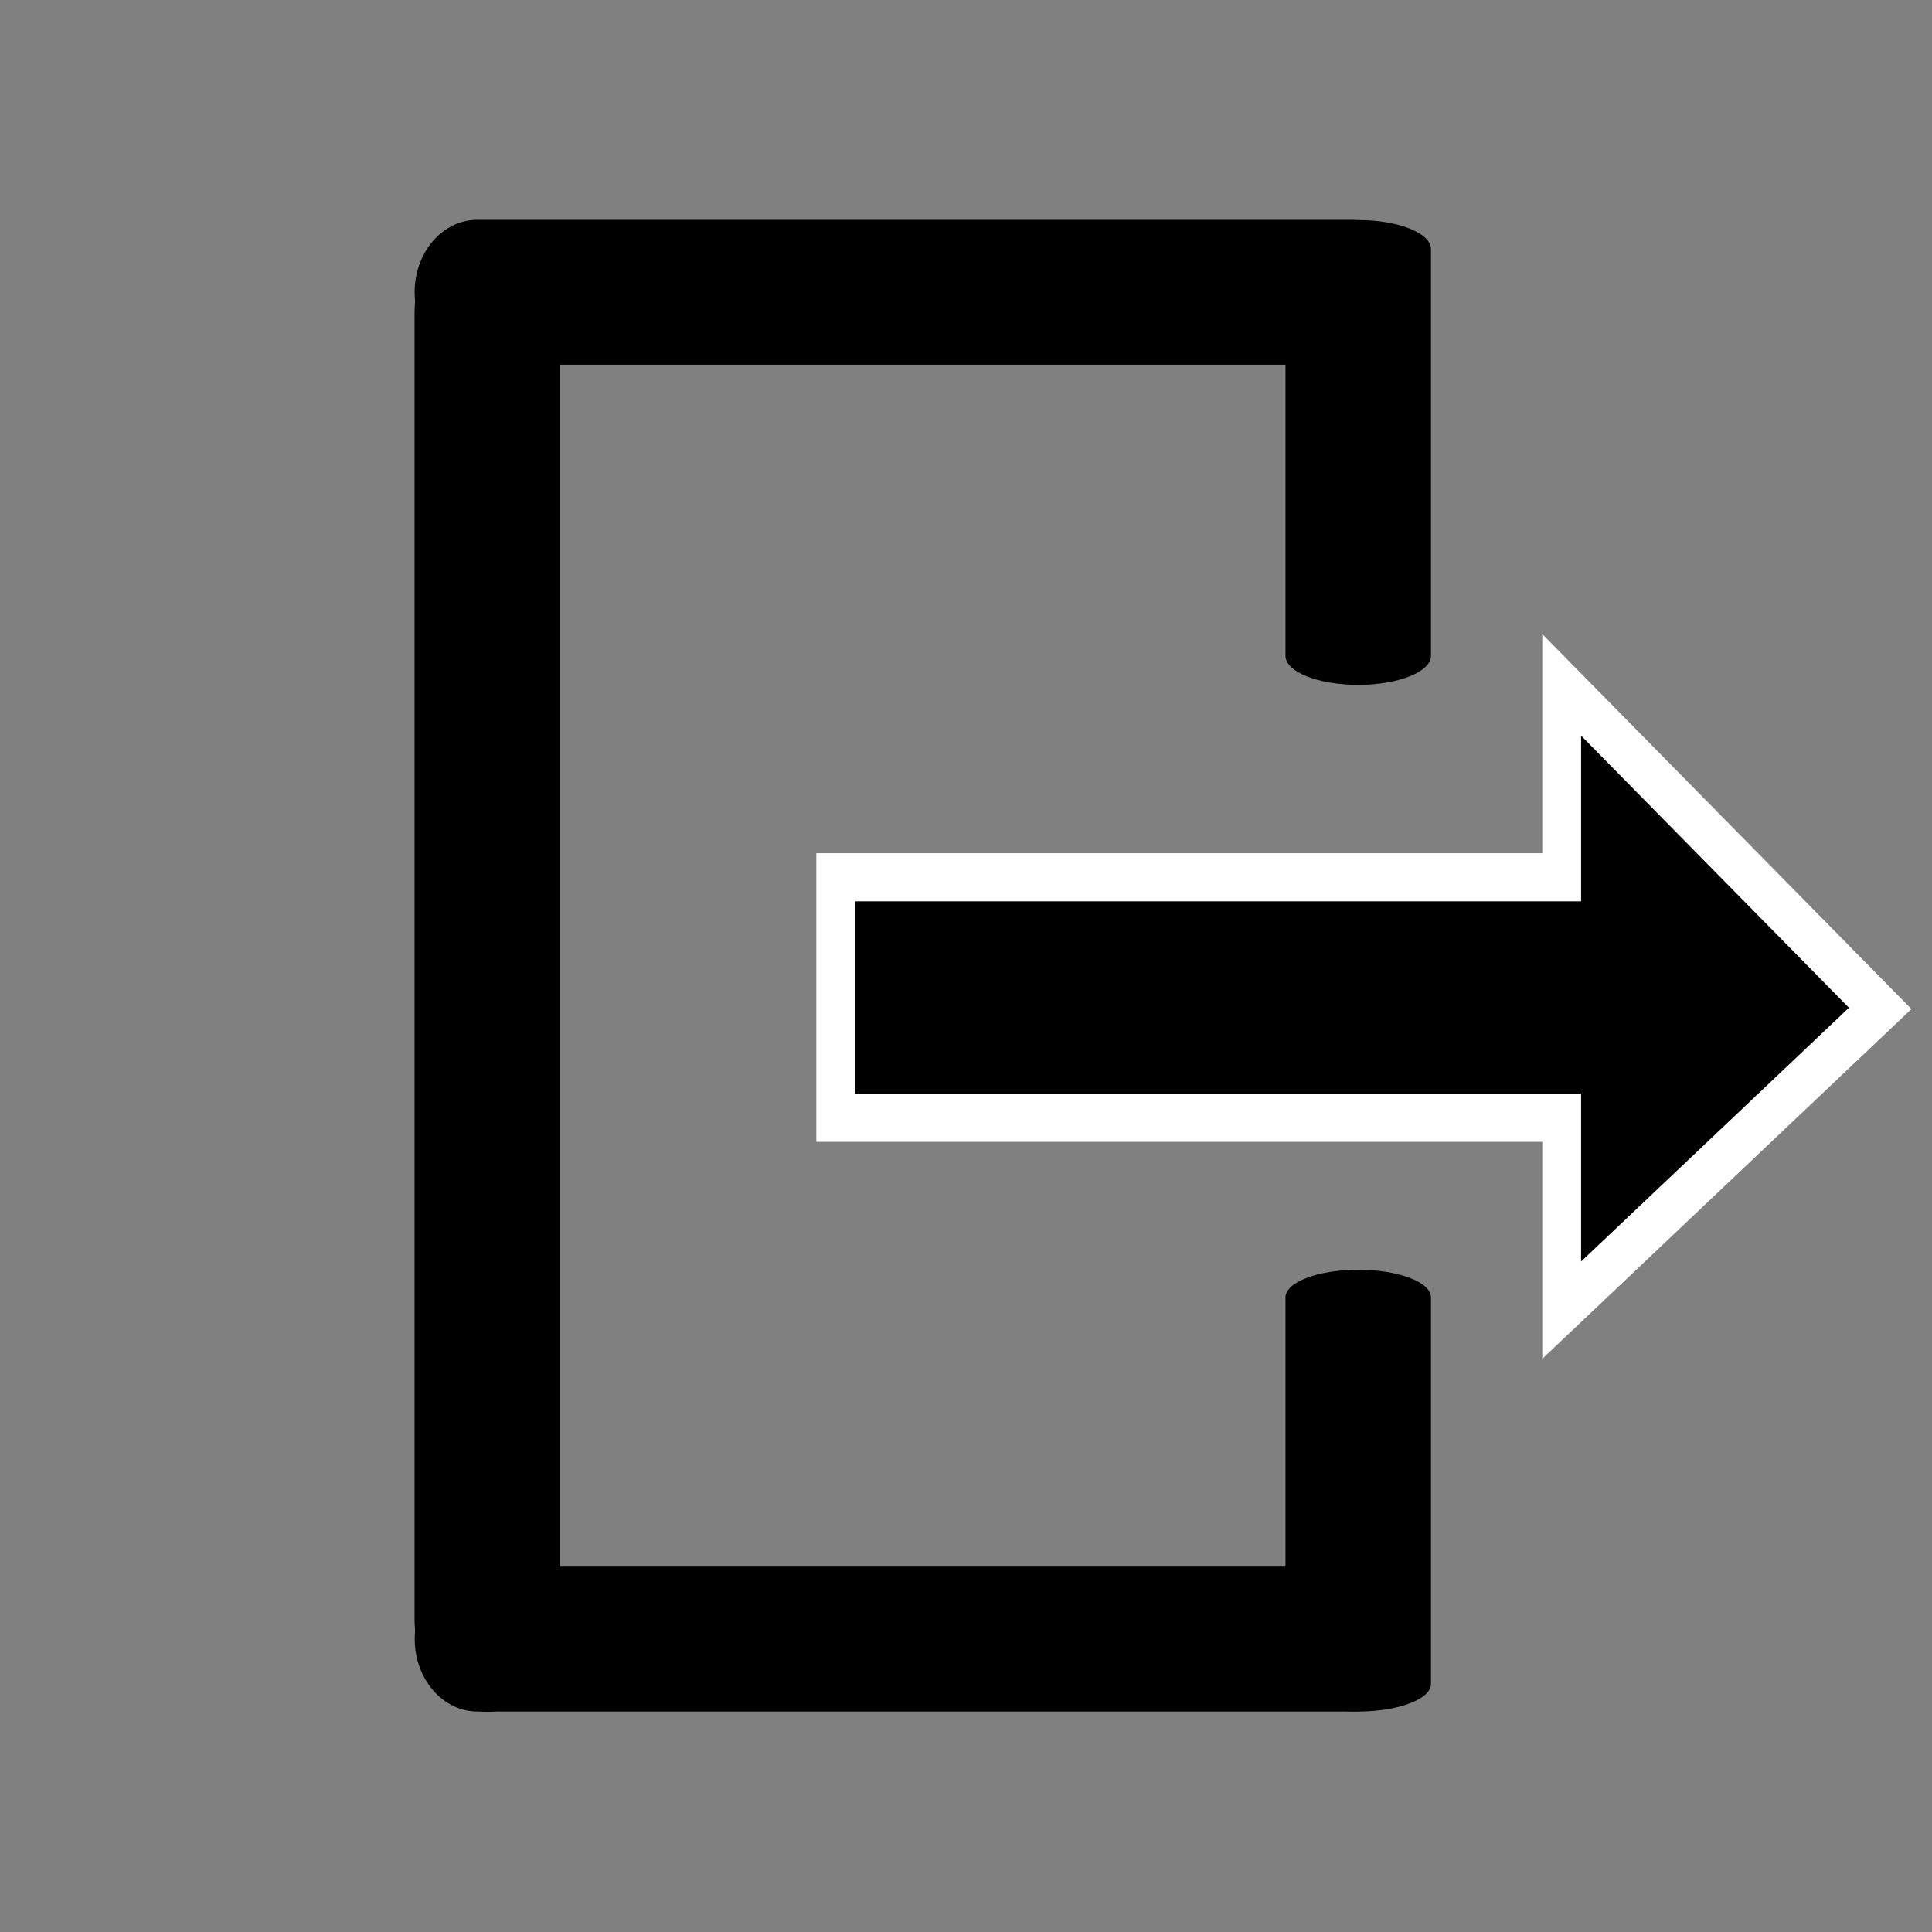 <svg id="erSAuTD2tzP1" xmlns="http://www.w3.org/2000/svg" xmlns:xlink="http://www.w3.org/1999/xlink" viewBox="0 0 24 24" shape-rendering="geometricPrecision" text-rendering="geometricPrecision"><rect x="0" y="0" width="24" height="24" fill="#808080" stroke="none"/><g transform="matrix(1.2 0 0 1.195-1.946-2.197)"><path d="M5,20c-.552,0-1,.448-1,1s.448,1,1,1h14c.552,0,1-.448,1-1s-.448-1-1-1h-14Z" transform="matrix(.648 0 0 0.753 3.323 3.064)" stroke-width="0.5"/><path d="M5,20c-.552,0-1,.448-1,1s.448,1,1,1h14c.552,0,1-.448,1-1s-.448-1-1-1h-14Z" transform="matrix(0-.287 0.753 0-.131 20.778)" stroke-width="0.5"/><path d="M5,20c-.552,0-1,.448-1,1s.448,1,1,1h14c.552,0,1-.448,1-1s-.448-1-1-1h-14Z" transform="matrix(0-.302 0.753 0-.131 10.166)" stroke-width="0.5"/><path d="M5,20c-.552,0-1,.448-1,1s.448,1,1,1h14c.552,0,1-.448,1-1s-.448-1-1-1h-14Z" transform="matrix(0-.969 0.753 0-9.147 23.509)" stroke-width="0.5"/><path d="M5,20c-.552,0-1,.448-1,1s.448,1,1,1h14c.552,0,1-.448,1-1s-.448-1-1-1h-14Z" transform="matrix(.646 0 0 0.753 3.33-10.936)" stroke-width="0.5"/><path d="M9.462,14h9.359v2l4.106-3.137-4.106-3.363v2h-9.359v2.5Z" transform="matrix(.803 0 0 1 2.675-.542)" stroke="#fff" stroke-width="0.5"/></g></svg>
